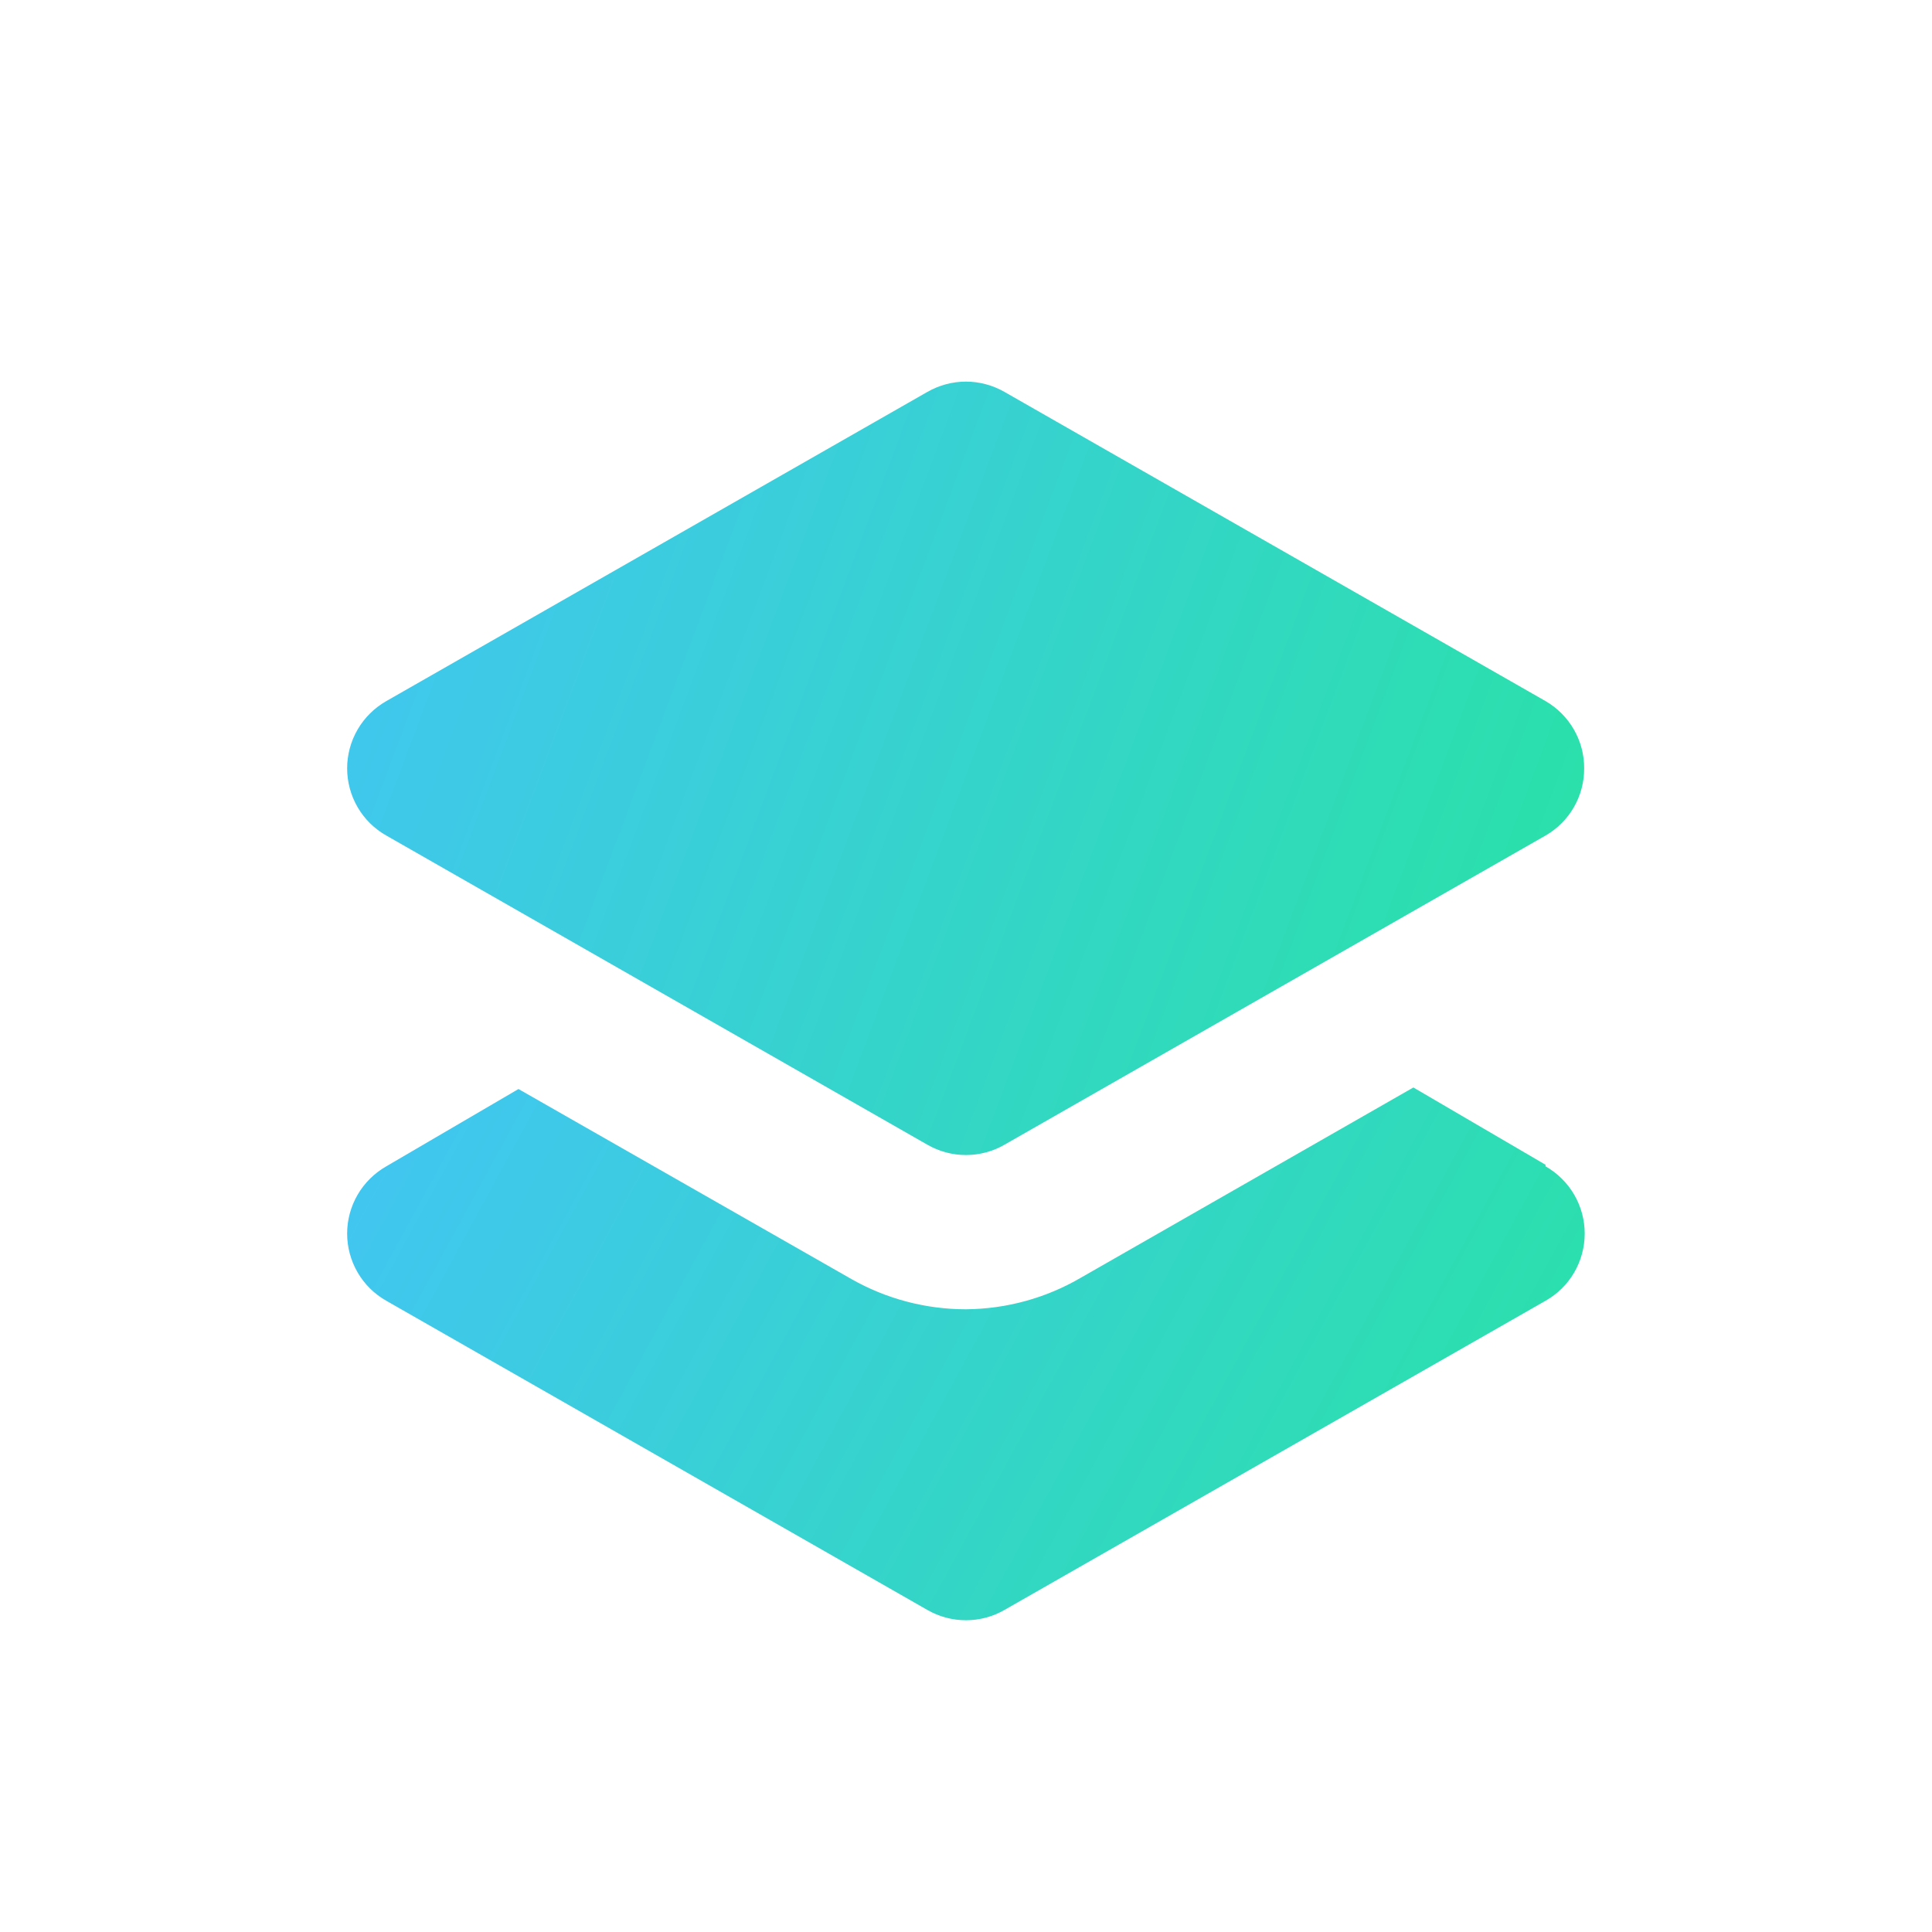 <svg width="25" height="25" viewBox="0 0 25 25" fill="none" xmlns="http://www.w3.org/2000/svg">
<path d="M20.499 9.942C20.5 10.119 20.454 10.292 20.366 10.445C20.278 10.598 20.152 10.724 19.999 10.812L12.999 14.812C12.847 14.9 12.675 14.946 12.499 14.946C12.324 14.946 12.151 14.9 11.999 14.812L4.999 10.812C4.845 10.725 4.717 10.599 4.628 10.446C4.539 10.293 4.492 10.119 4.492 9.942C4.492 9.766 4.539 9.592 4.628 9.439C4.717 9.286 4.845 9.16 4.999 9.072L11.999 5.072C12.151 4.985 12.324 4.938 12.499 4.938C12.675 4.938 12.847 4.985 12.999 5.072L19.999 9.072C20.152 9.161 20.278 9.287 20.366 9.44C20.454 9.593 20.5 9.766 20.499 9.942Z" fill="url(#paint0_linear_9159_925)"/>
<path d="M19.999 15.072L18.289 14.072L13.989 16.532C13.537 16.797 13.023 16.938 12.499 16.942C11.98 16.942 11.47 16.808 11.019 16.552L6.709 14.092L4.999 15.092C4.845 15.18 4.717 15.306 4.628 15.459C4.539 15.612 4.492 15.785 4.492 15.962C4.492 16.139 4.539 16.313 4.628 16.466C4.717 16.619 4.845 16.745 4.999 16.832L11.999 20.832C12.151 20.92 12.324 20.966 12.499 20.966C12.675 20.966 12.847 20.92 12.999 20.832L19.999 16.832C20.153 16.745 20.281 16.619 20.37 16.466C20.459 16.313 20.506 16.139 20.506 15.962C20.506 15.785 20.459 15.612 20.37 15.459C20.281 15.306 20.153 15.18 19.999 15.092V15.072Z" fill="url(#paint1_linear_9159_925)"/>
<defs>
<linearGradient id="paint0_linear_9159_925" x1="3.301" y1="4.294" x2="22.582" y2="11.511" gradientUnits="userSpaceOnUse">
<stop offset="0.01" stop-color="#44C3F9"/>
<stop offset="1" stop-color="#27E4A0"/>
</linearGradient>
<linearGradient id="paint1_linear_9159_925" x1="3.3" y1="13.628" x2="20.276" y2="22.857" gradientUnits="userSpaceOnUse">
<stop offset="0.01" stop-color="#44C3F9"/>
<stop offset="1" stop-color="#27E4A0"/>
</linearGradient>
</defs>
</svg>
